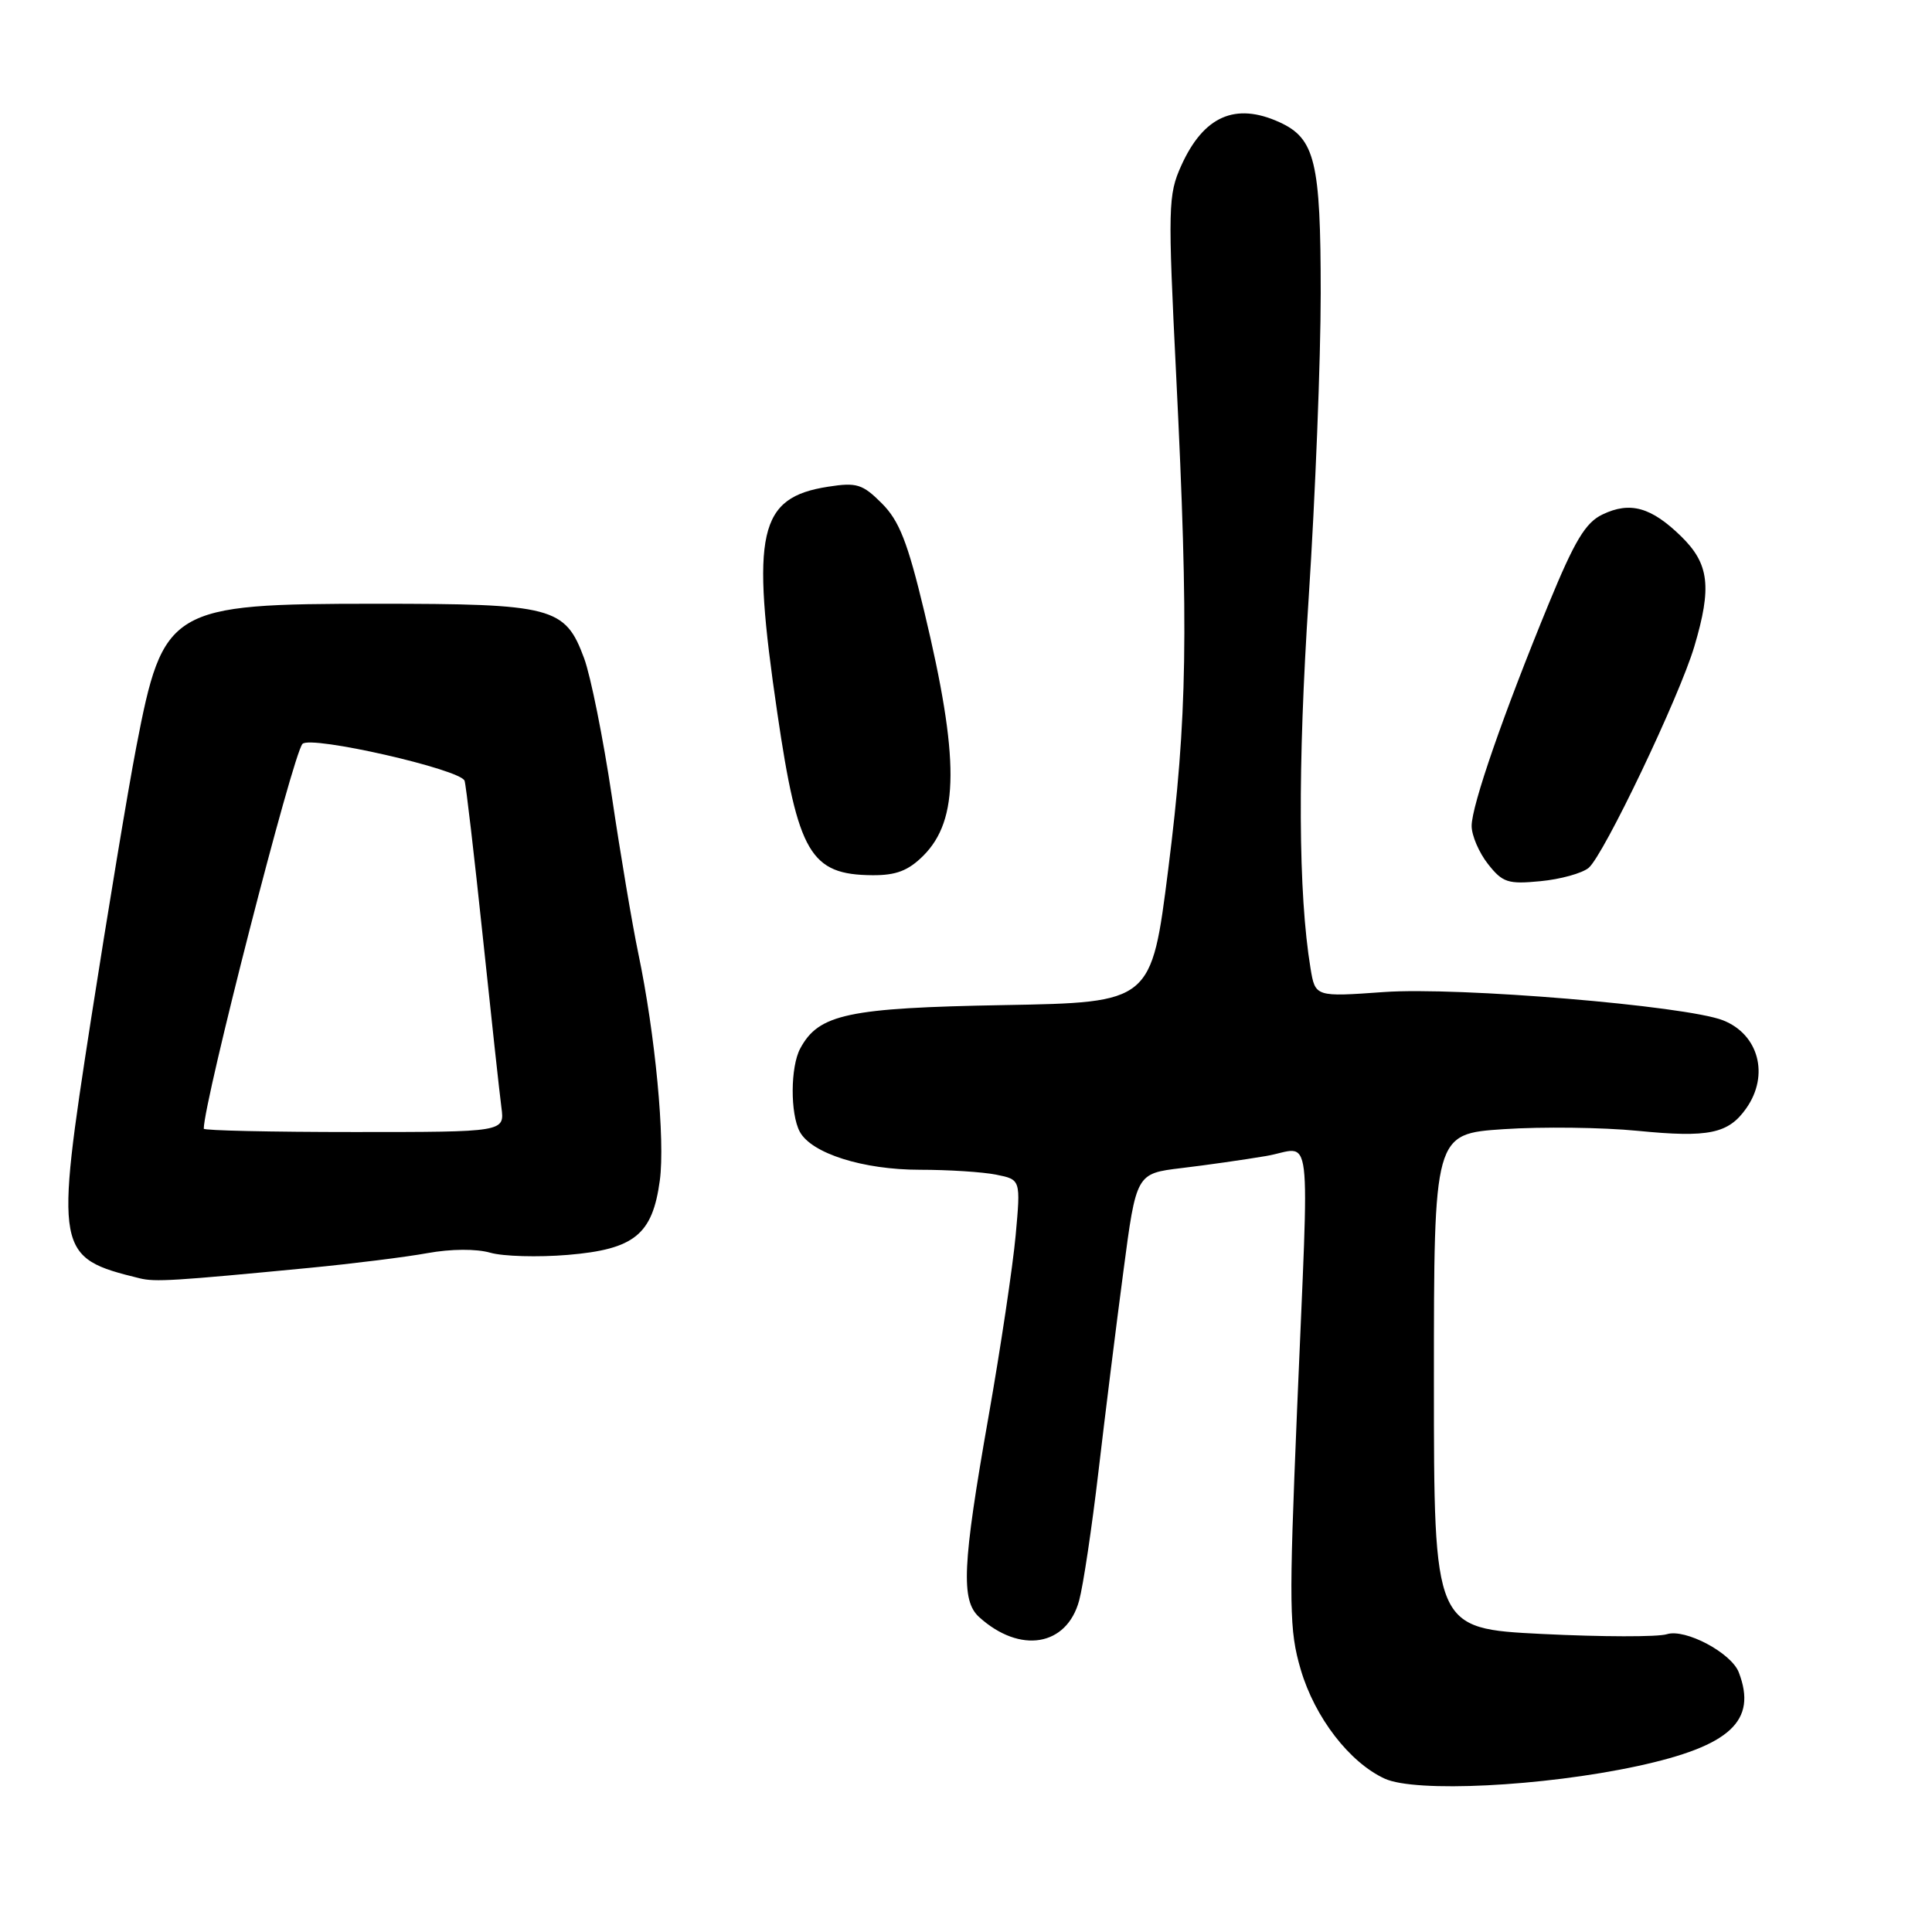 <?xml version="1.0" encoding="UTF-8" standalone="no"?>
<!DOCTYPE svg PUBLIC "-//W3C//DTD SVG 1.1//EN" "http://www.w3.org/Graphics/SVG/1.1/DTD/svg11.dtd" >
<svg xmlns="http://www.w3.org/2000/svg" xmlns:xlink="http://www.w3.org/1999/xlink" version="1.1" viewBox="0 0 256 256">
 <g >
 <path fill="currentColor"
d=" M 216.95 234.02 C 229.26 231.36 232.87 228.03 230.40 221.60 C 229.41 219.01 223.30 215.77 220.87 216.54 C 219.68 216.92 212.25 216.90 204.35 216.51 C 190.00 215.79 190.00 215.79 190.00 183.01 C 190.00 150.24 190.00 150.24 199.25 149.62 C 204.34 149.28 212.32 149.38 217.00 149.84 C 226.41 150.77 229.03 150.23 231.40 146.84 C 234.48 142.45 233.03 137.04 228.29 135.19 C 223.32 133.26 193.21 130.75 183.39 131.45 C 174.28 132.10 174.28 132.10 173.65 128.30 C 172.02 118.38 171.93 101.67 173.41 79.18 C 174.28 65.80 175.00 47.67 175.00 38.88 C 175.00 21.42 174.26 18.35 169.53 16.19 C 163.68 13.53 159.48 15.39 156.52 21.95 C 154.78 25.81 154.74 27.40 155.85 49.77 C 157.52 83.46 157.33 95.11 154.80 115.16 C 152.57 132.83 152.57 132.83 133.03 133.18 C 112.32 133.55 108.48 134.37 106.03 138.94 C 104.73 141.37 104.70 147.56 105.97 149.95 C 107.51 152.83 114.35 155.00 121.90 155.00 C 125.67 155.00 130.21 155.29 132.00 155.65 C 135.25 156.30 135.25 156.30 134.58 163.69 C 134.21 167.75 132.59 178.60 130.97 187.79 C 127.52 207.38 127.30 212.06 129.75 214.28 C 135.16 219.17 141.34 218.15 142.99 212.09 C 143.53 210.11 144.68 202.43 145.55 195.00 C 146.42 187.57 147.90 175.65 148.85 168.50 C 150.56 155.50 150.56 155.50 156.53 154.78 C 159.81 154.39 164.86 153.67 167.75 153.18 C 174.02 152.13 173.49 147.79 171.86 187.00 C 170.78 212.98 170.82 216.01 172.36 221.25 C 174.23 227.58 178.81 233.53 183.48 235.68 C 187.55 237.55 204.43 236.72 216.95 234.02 Z  M 41.00 168.00 C 46.78 167.44 53.83 166.56 56.67 166.04 C 59.76 165.48 63.10 165.46 64.96 165.99 C 66.66 166.48 71.29 166.61 75.24 166.28 C 84.06 165.54 86.46 163.60 87.43 156.41 C 88.15 151.08 86.83 137.08 84.57 126.29 C 83.79 122.56 82.21 113.20 81.07 105.50 C 79.92 97.80 78.27 89.58 77.40 87.23 C 74.88 80.41 73.29 80.00 49.80 80.00 C 22.44 80.01 21.62 80.50 18.05 99.02 C 16.94 104.79 14.26 120.95 12.08 134.94 C 7.26 166.00 7.38 166.65 18.50 169.38 C 20.56 169.89 23.02 169.73 41.00 168.00 Z  M 210.50 115.00 C 212.49 113.35 222.54 92.30 224.51 85.65 C 226.85 77.78 226.48 74.71 222.77 71.08 C 218.80 67.20 216.00 66.41 212.34 68.17 C 210.09 69.24 208.66 71.62 205.21 80.01 C 199.23 94.55 195.00 106.73 195.00 109.44 C 195.00 110.70 195.97 112.97 197.16 114.48 C 199.10 116.95 199.81 117.18 204.13 116.76 C 206.77 116.51 209.64 115.71 210.50 115.00 Z  M 122.34 113.39 C 127.11 108.62 127.14 100.51 122.47 81.03 C 120.27 71.84 119.15 69.00 116.85 66.70 C 114.29 64.14 113.52 63.90 109.74 64.49 C 100.50 65.92 99.47 70.50 103.00 94.49 C 105.73 113.10 107.38 115.91 115.61 115.97 C 118.74 115.99 120.35 115.37 122.34 113.39 Z  M 27.00 149.56 C 27.00 145.99 38.82 99.89 40.08 98.57 C 41.17 97.42 61.07 101.95 61.56 103.46 C 61.75 104.03 62.83 113.28 63.96 124.00 C 65.09 134.72 66.20 144.96 66.44 146.75 C 66.87 150.00 66.87 150.00 46.94 150.00 C 35.97 150.00 27.00 149.80 27.00 149.56 Z "/>
</g>
</svg>
